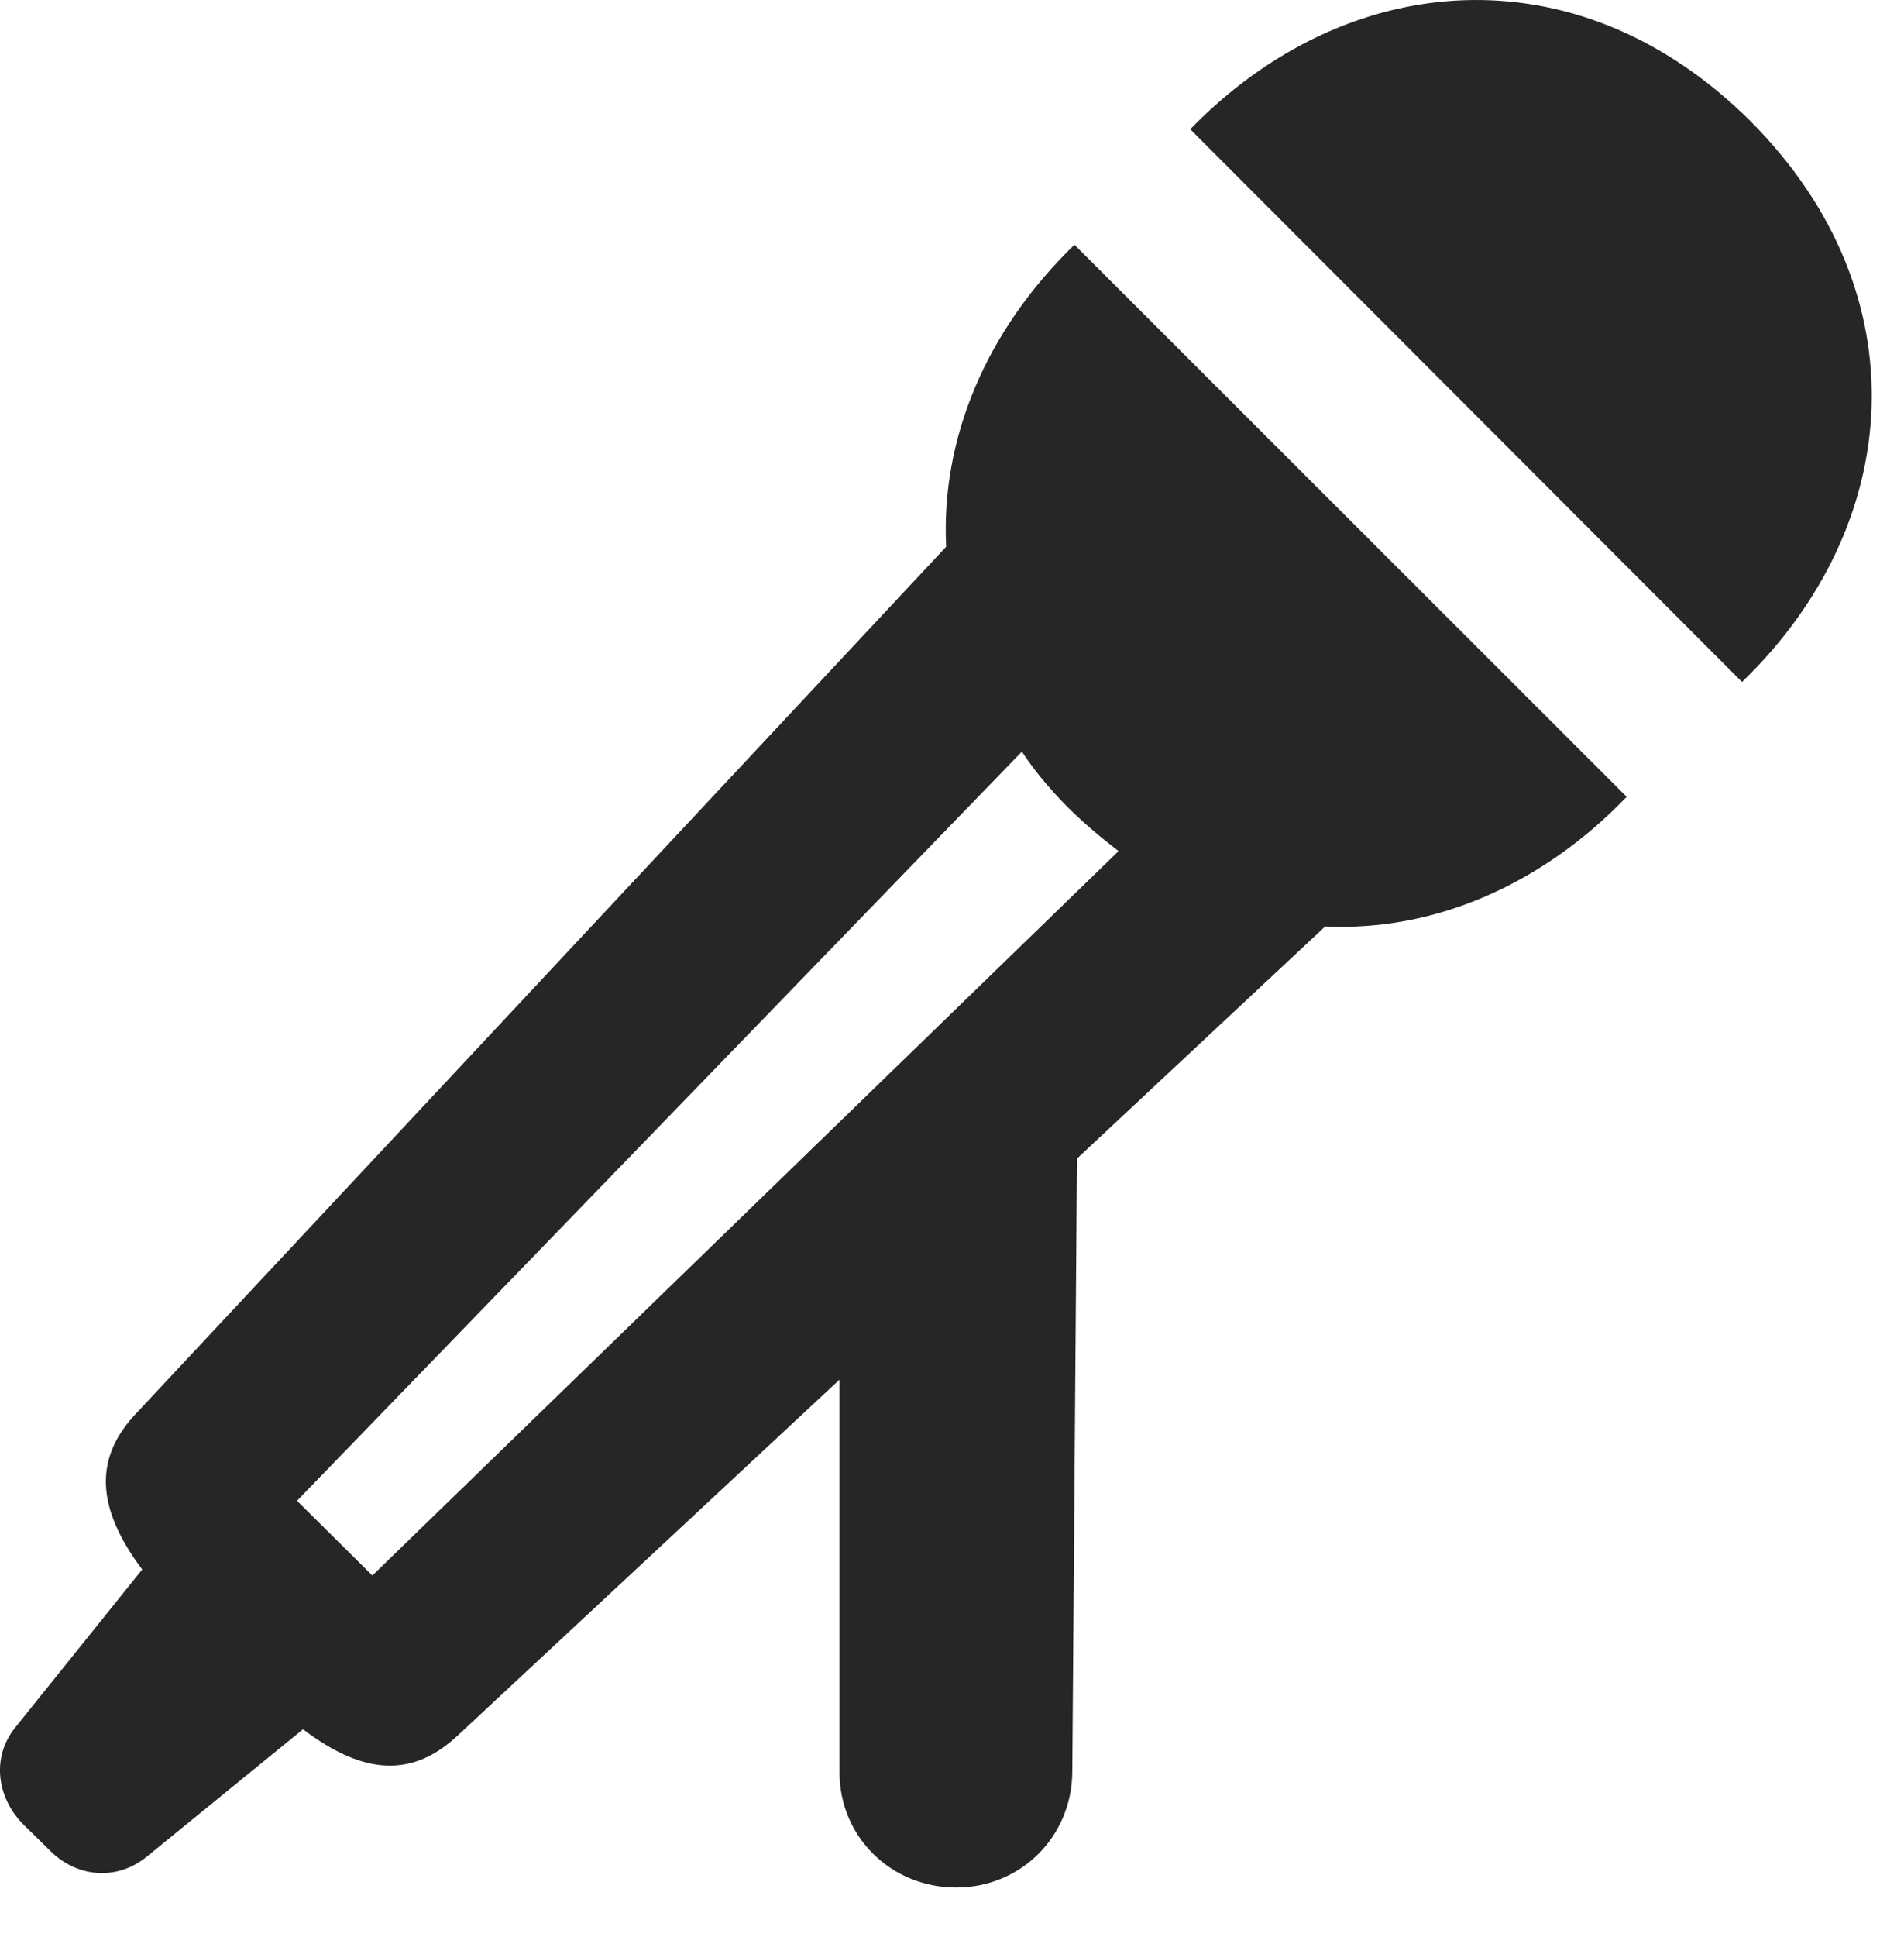 <?xml version="1.0" encoding="UTF-8"?>
<!--Generator: Apple Native CoreSVG 326-->
<!DOCTYPE svg PUBLIC "-//W3C//DTD SVG 1.1//EN" "http://www.w3.org/Graphics/SVG/1.1/DTD/svg11.dtd">
<svg version="1.1" xmlns="http://www.w3.org/2000/svg" xmlns:xlink="http://www.w3.org/1999/xlink"
       viewBox="0 0 21.194 21.551">
       <g>
              <rect height="21.551" opacity="0" width="21.194" x="0" y="0" />
              <path d="M10.644 21C11.359 21 11.928 20.438 11.936 19.719L11.988 12.89L14.751 10.307C15.954 10.364 17.156 9.853 18.107 8.865L11.96 2.723C10.977 3.674 10.472 4.878 10.532 6.083L1.509 15.732C1.049 16.222 1.065 16.771 1.583 17.461L0.162 19.229C-0.09 19.55-0.04 19.991 0.255 20.293L0.546 20.579C0.846 20.887 1.295 20.933 1.635 20.655L3.373 19.239C4.066 19.765 4.602 19.766 5.09 19.313L9.345 15.349L9.345 19.719C9.345 20.438 9.922 21 10.644 21ZM3.306 16.697L11.375 8.362C11.511 8.57 11.676 8.767 11.861 8.956C12.05 9.148 12.257 9.32 12.451 9.469L4.145 17.528ZM13.249 1.438L19.391 7.587C21.185 5.858 21.41 3.278 19.483 1.346C17.552-0.573 14.983-0.348 13.249 1.438Z"
                     fill="currentColor" fill-opacity="0.85" />
       </g>
</svg>